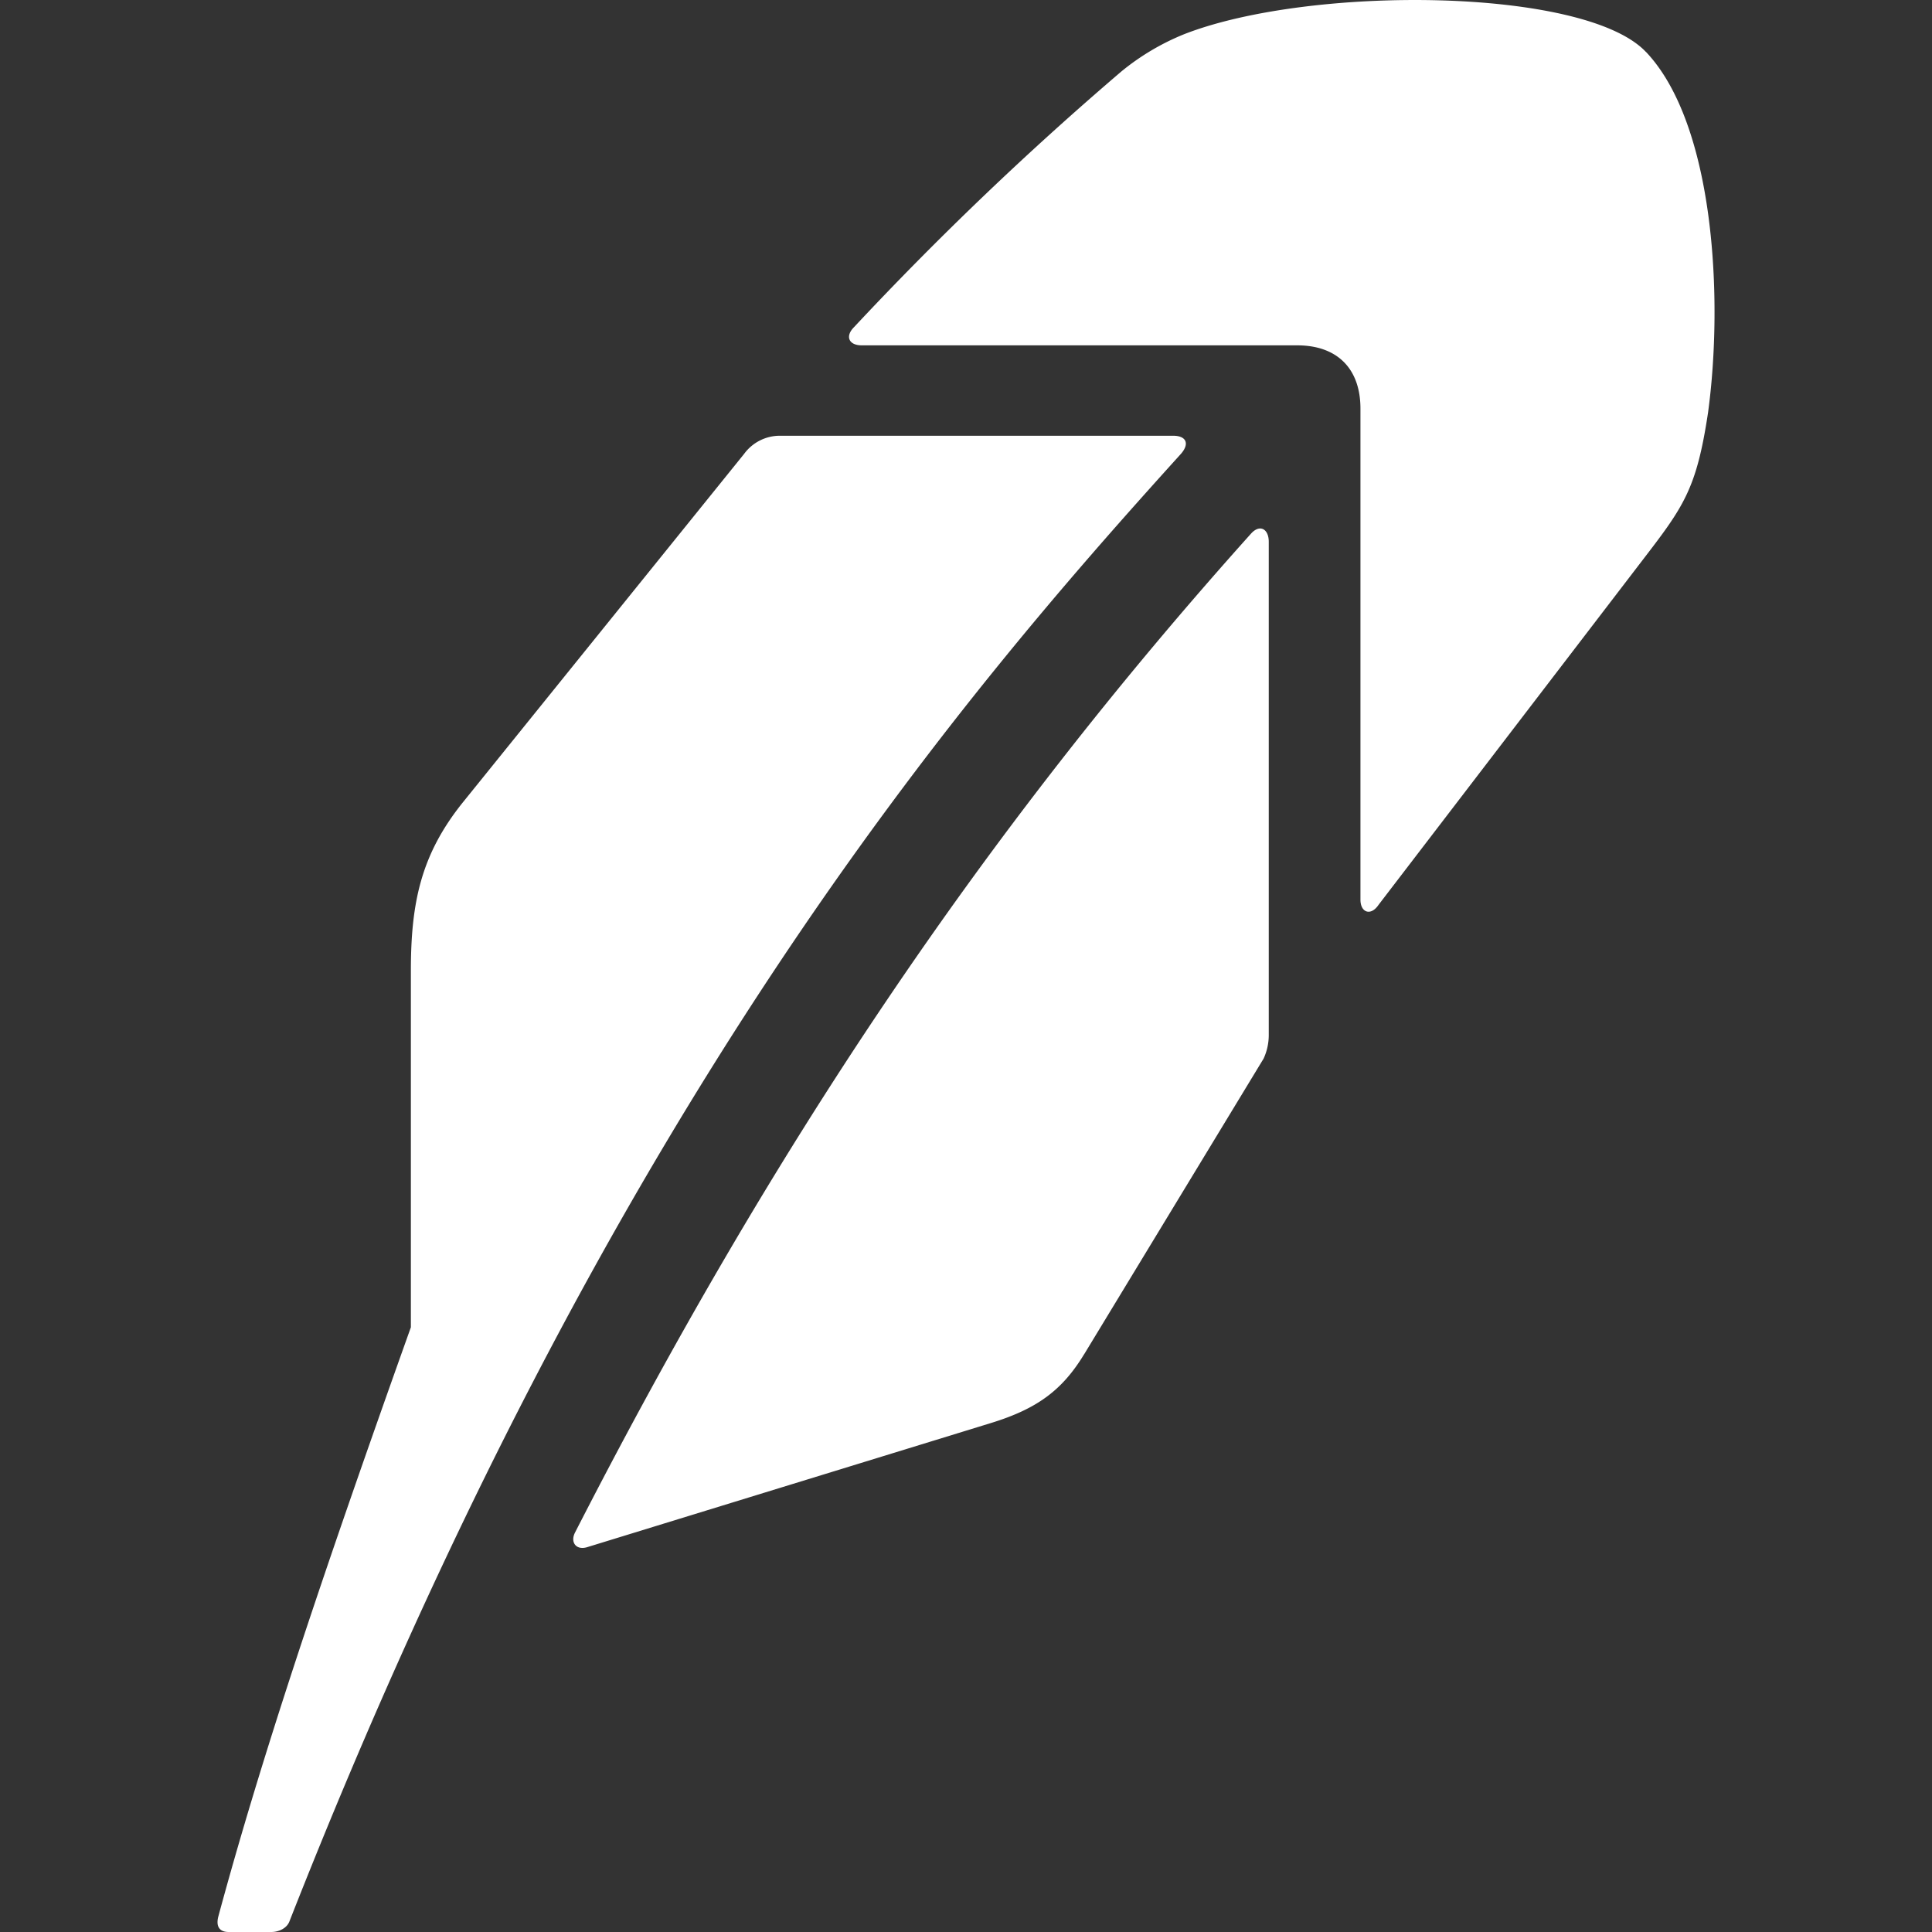 <svg role="img" viewBox="0 0 24 24" xmlns="http://www.w3.org/2000/svg"><rect x="0" y="0" width="24" height="24" fill="#333333" stroke="none"/><title>Robinhood</title><path fill="white" d="M2.84 24h.53c.096 0 .192-.048.224-.128C7.591 13.696 11.94 8.656 14.67 5.638c.112-.128.064-.225-.096-.225h-4.88a.55.55 0 0 0-.45.225L5.746 9.972c-.514.642-.642 1.236-.642 2.086v4.43c-1.14 3.194-1.862 5.361-2.392 7.32-.032.125.016.192.129.192M20.447.646c-.754-.802-4.157-.834-5.73-.224a3 3 0 0 0-.786.465 41 41 0 0 0-3.323 3.178c-.112.113-.064.225.097.225h5.409c.497 0 .786.289.786.786v6.1c0 .16.128.208.225.064l3.258-4.254c.53-.69.69-.898.835-1.861.192-1.413.08-3.58-.77-4.479m-6.982 16.18 2.231-3.676a.7.7 0 0 0 .064-.29V6.73c0-.16-.112-.225-.224-.097-3.355 3.74-5.971 7.672-8.395 12.407-.06.12.016.225.16.177l5.009-1.54c.565-.174.882-.402 1.155-.852"/></svg>